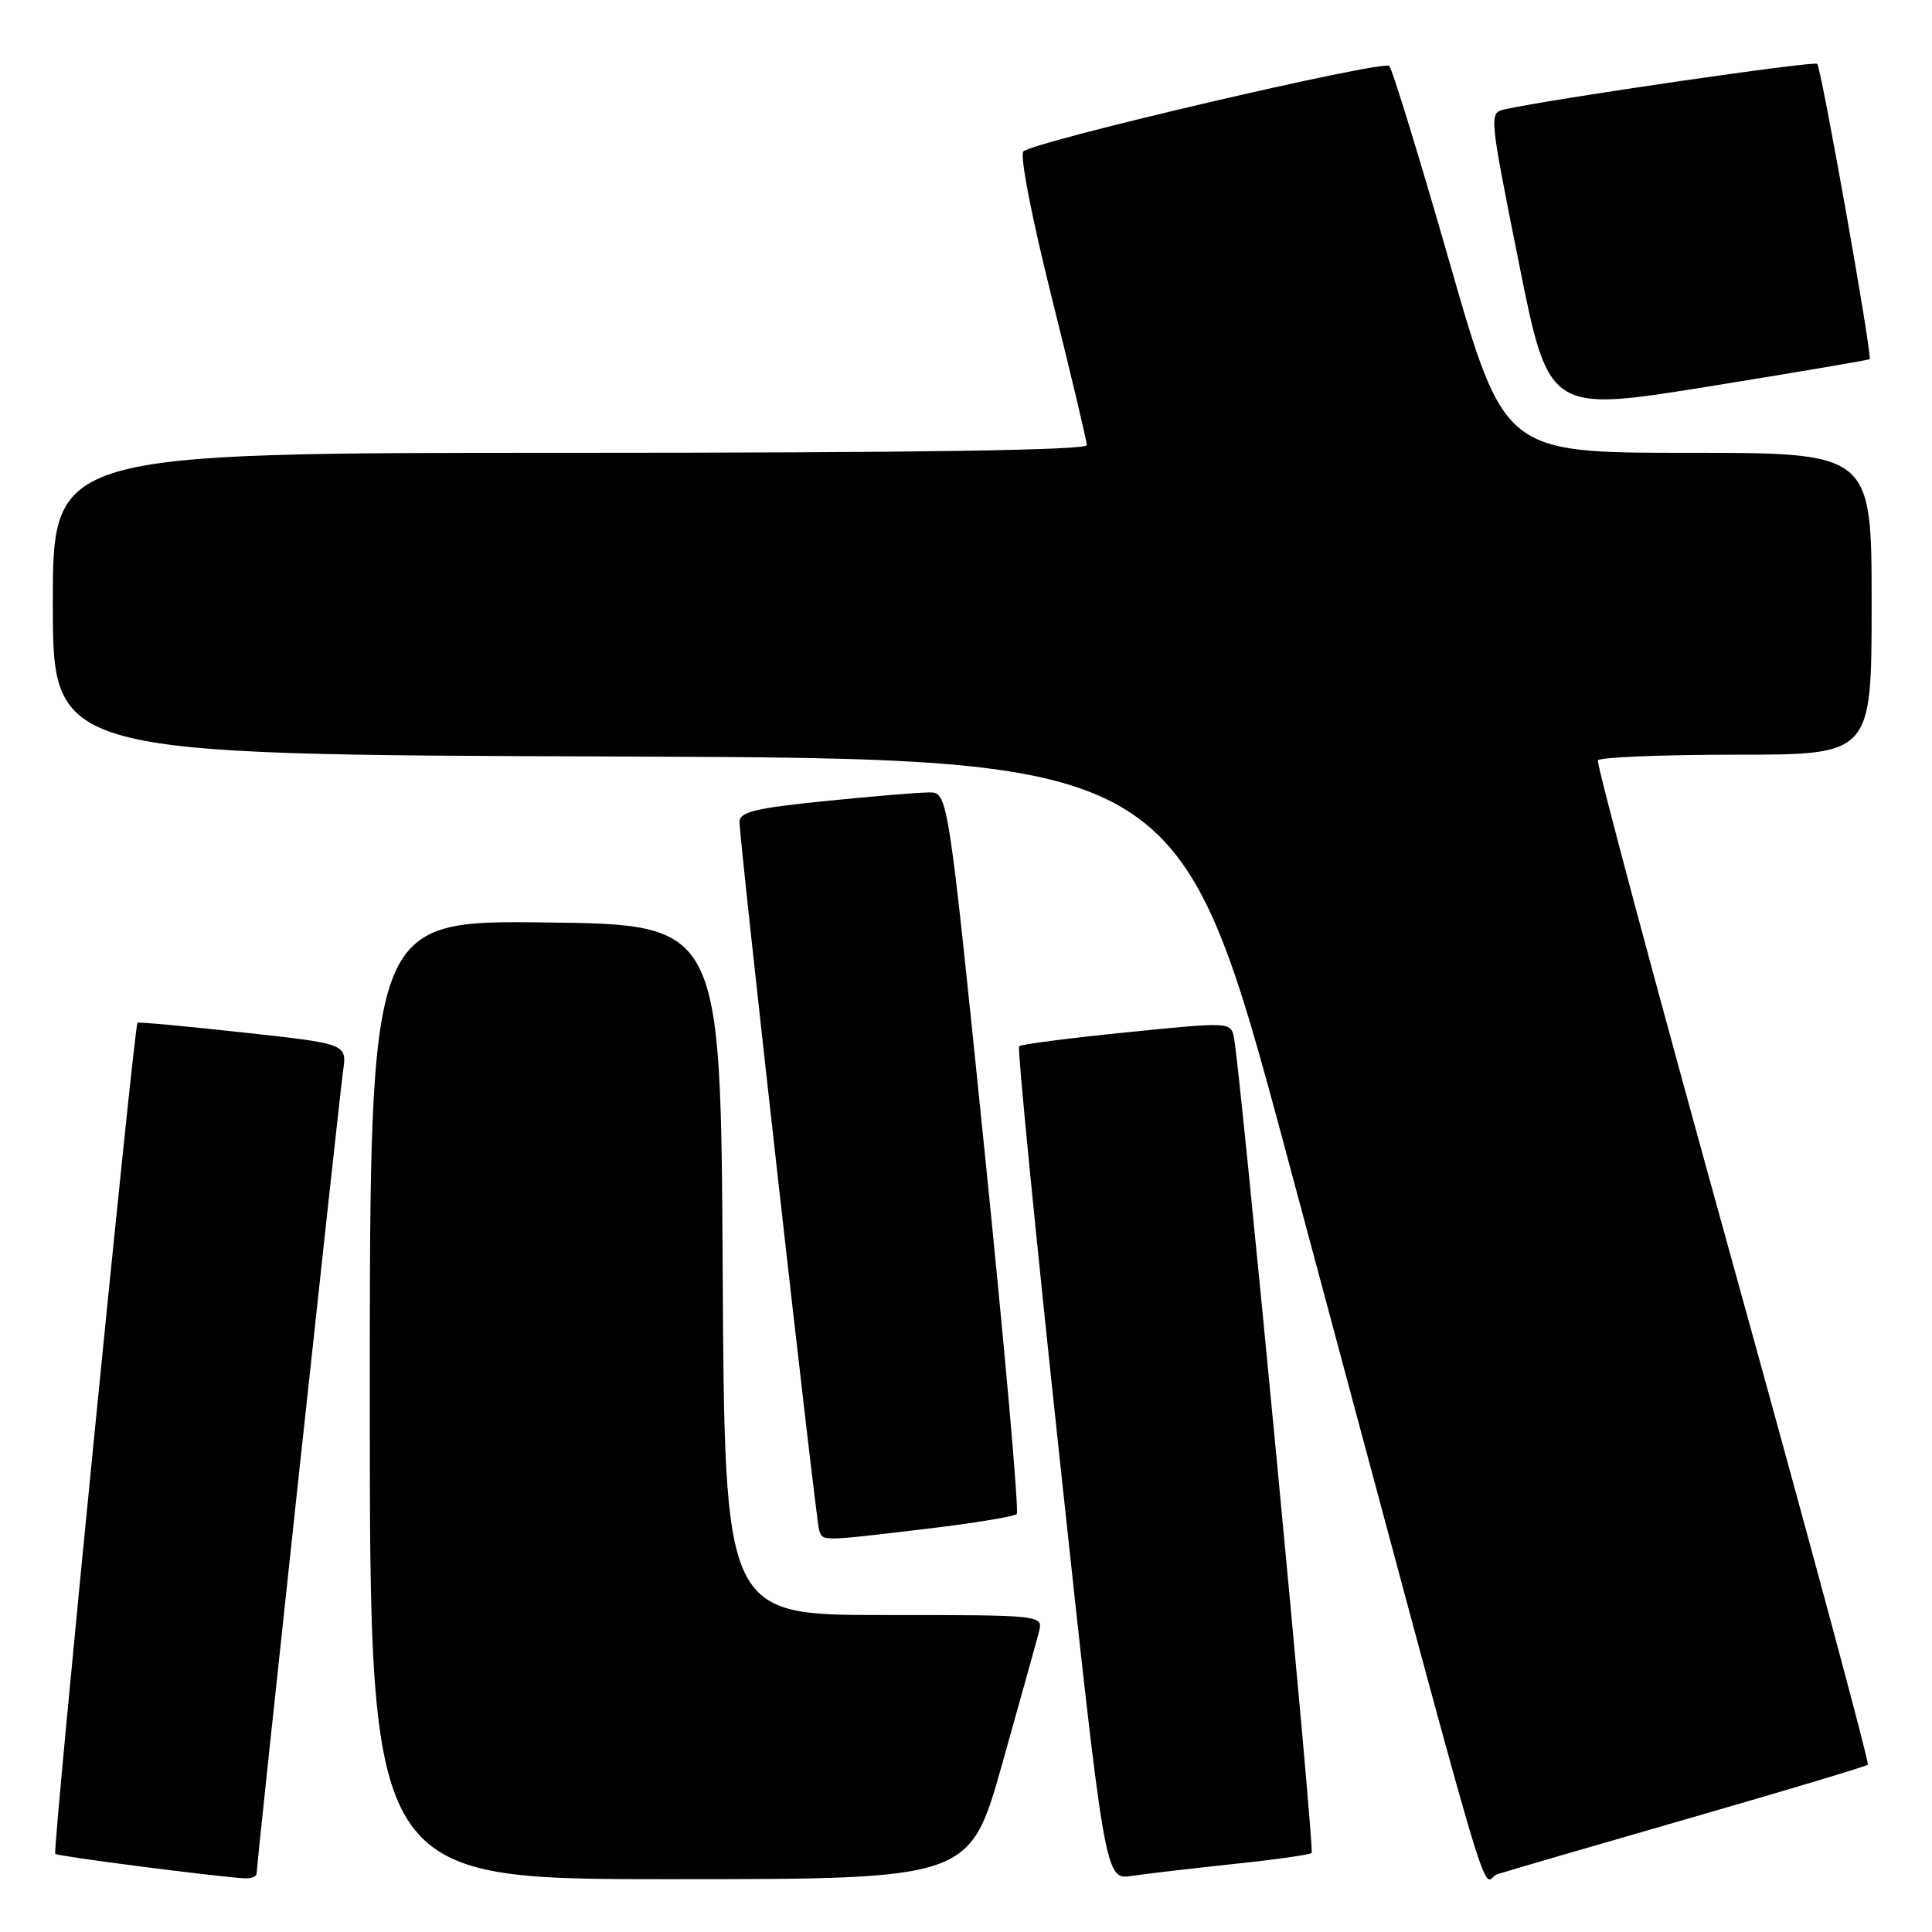 <?xml version="1.0" encoding="UTF-8" standalone="no"?>
<!DOCTYPE svg PUBLIC "-//W3C//DTD SVG 1.1//EN" "http://www.w3.org/Graphics/SVG/1.1/DTD/svg11.dtd" >
<svg xmlns="http://www.w3.org/2000/svg" xmlns:xlink="http://www.w3.org/1999/xlink" version="1.1" viewBox="0 0 256 256">
 <g >
 <path fill="currentColor"
d=" M 34.00 248.27 C 34.00 247.06 44.92 145.77 45.46 141.91 C 45.97 138.31 45.97 138.31 32.24 136.81 C 24.68 135.98 18.37 135.40 18.22 135.52 C 17.77 135.86 6.94 245.28 7.32 245.65 C 7.62 245.96 27.87 248.58 32.25 248.88 C 33.21 248.95 34.00 248.67 34.00 248.27 Z  M 132.79 233.75 C 135.15 225.36 137.34 217.49 137.66 216.25 C 138.23 214.00 138.23 214.00 117.13 214.00 C 96.02 214.00 96.02 214.00 95.76 168.25 C 95.50 122.50 95.50 122.50 72.25 122.23 C 49.00 121.96 49.00 121.96 49.00 185.48 C 49.00 249.00 49.00 249.00 88.75 249.00 C 128.50 249.00 128.50 249.00 132.79 233.75 Z  M 163.44 246.99 C 168.91 246.42 173.57 245.76 173.80 245.53 C 174.22 245.11 164.32 141.36 163.50 137.45 C 163.07 135.42 162.92 135.41 149.28 136.79 C 141.70 137.55 135.29 138.38 135.04 138.63 C 134.79 138.88 137.25 163.84 140.50 194.09 C 146.42 249.11 146.42 249.11 149.96 248.57 C 151.91 248.28 157.97 247.57 163.44 246.99 Z  M 223.80 240.94 C 236.62 237.25 247.28 234.05 247.50 233.83 C 247.72 233.61 239.67 203.75 229.62 167.47 C 219.56 131.19 211.51 101.16 211.73 100.75 C 211.94 100.34 220.19 100.00 230.06 100.00 C 248.00 100.00 248.00 100.00 248.00 80.00 C 248.00 60.00 248.00 60.00 223.66 60.00 C 199.32 60.00 199.32 60.00 192.07 34.75 C 188.08 20.86 184.49 9.16 184.09 8.74 C 183.31 7.91 137.08 18.71 135.61 20.06 C 135.10 20.53 136.70 28.78 139.36 39.42 C 141.91 49.62 144.00 58.42 144.00 58.98 C 144.00 59.66 121.33 60.00 75.50 60.00 C 7.00 60.00 7.00 60.00 7.00 79.99 C 7.00 99.99 7.00 99.99 81.70 100.24 C 156.40 100.50 156.40 100.50 170.63 153.50 C 199.29 260.27 196.02 249.13 198.39 248.35 C 199.55 247.97 210.99 244.63 223.80 240.94 Z  M 122.81 202.57 C 129.03 201.83 134.38 200.95 134.72 200.62 C 135.05 200.29 133.13 178.64 130.46 152.51 C 125.61 105.00 125.61 105.00 123.11 105.00 C 121.74 105.00 115.53 105.52 109.31 106.15 C 100.08 107.08 98.00 107.59 97.99 108.90 C 97.98 111.41 108.09 201.35 108.54 202.75 C 109.02 204.25 108.65 204.25 122.81 202.57 Z  M 247.74 47.59 C 248.12 47.22 241.33 9.00 240.79 8.46 C 240.37 8.04 205.48 13.12 199.39 14.49 C 197.30 14.96 197.31 15.07 201.25 34.79 C 205.22 54.62 205.22 54.62 226.36 51.22 C 237.99 49.34 247.61 47.71 247.74 47.59 Z "/>
</g>
</svg>